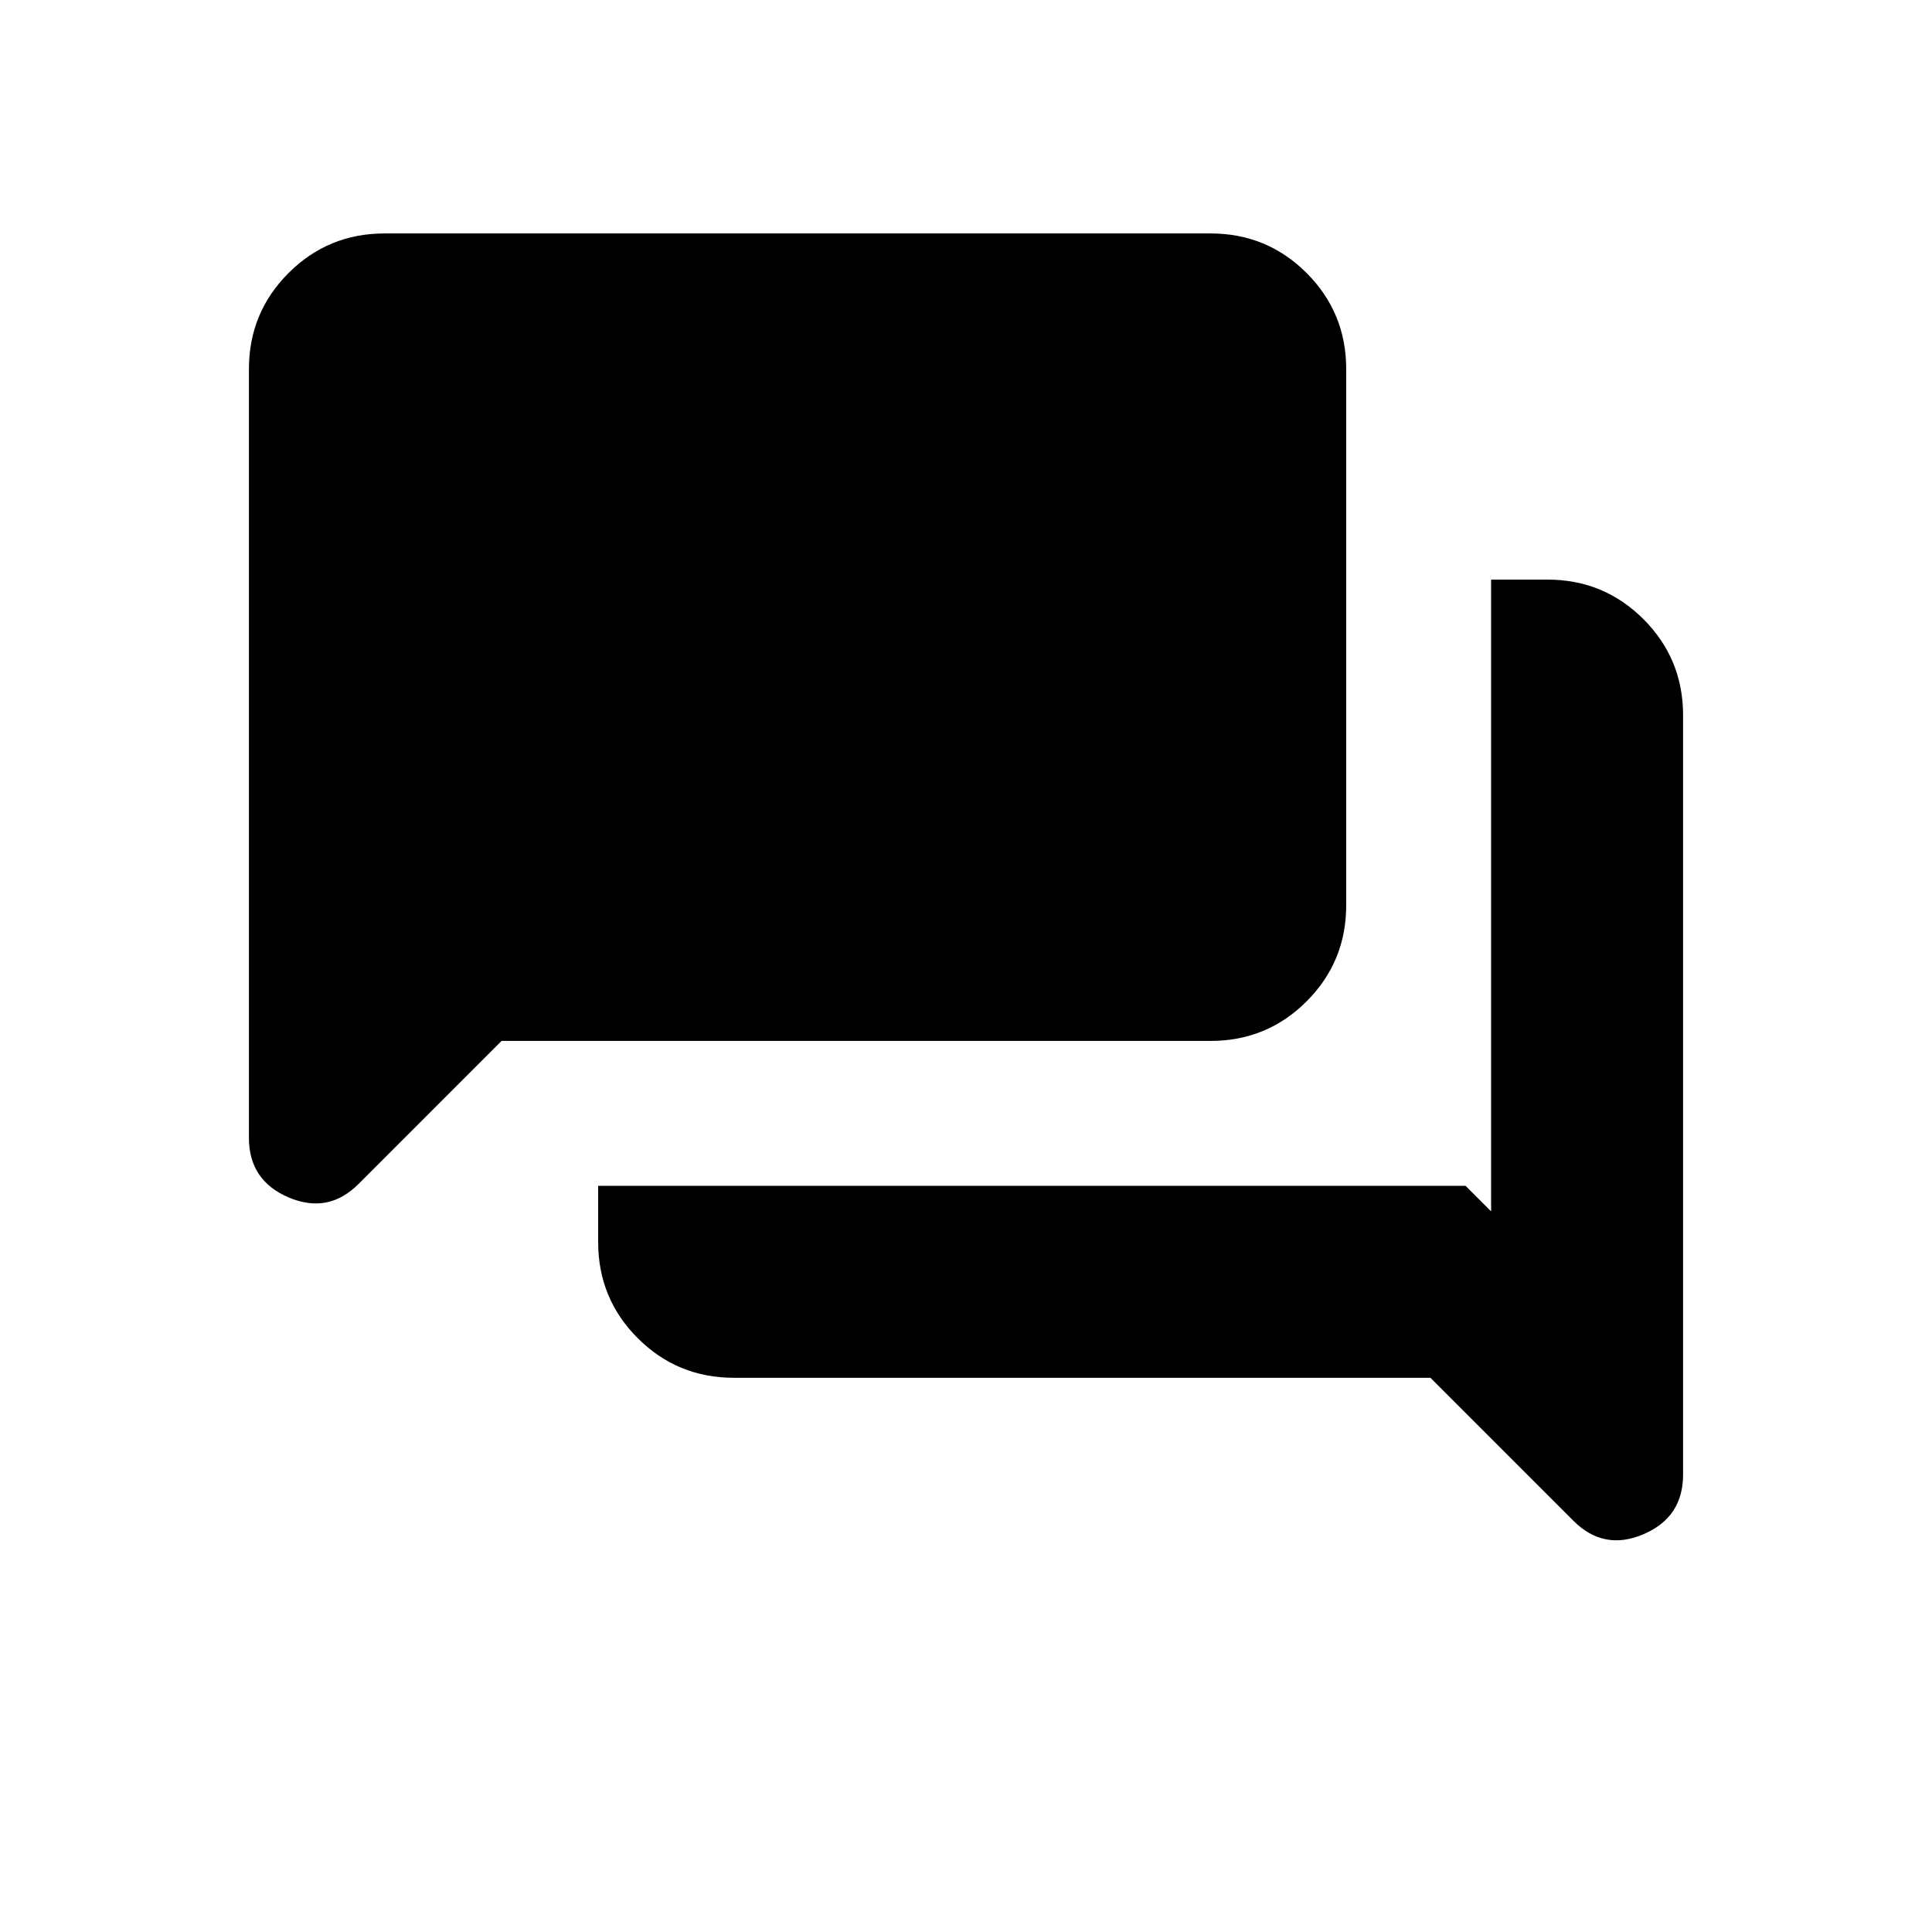 <svg xmlns="http://www.w3.org/2000/svg" height="20" viewBox="0 -960 960 960" width="20"><path d="M364.62-275.39q-28.04 0-47.72-19.67-19.67-19.67-19.67-47.71v-28h431l12.69 12.69V-672h28q28.04 0 47.71 19.67 19.68 19.68 19.68 47.71v377.39q0 21.18-19.7 29.59-19.69 8.41-34.77-6.67l-71.07-71.08H364.62ZM249.23-442.77l-71.07 71.08q-15.08 15.07-34.77 6.67-19.7-8.41-19.7-29.6v-381.99q0-28.04 19.68-47.72Q163.04-844 191.08-844h410.46q28.04 0 47.71 19.67 19.67 19.68 19.67 47.72v266.46q0 28.03-19.67 47.71-19.67 19.67-47.71 19.67H249.23Z"/></svg>